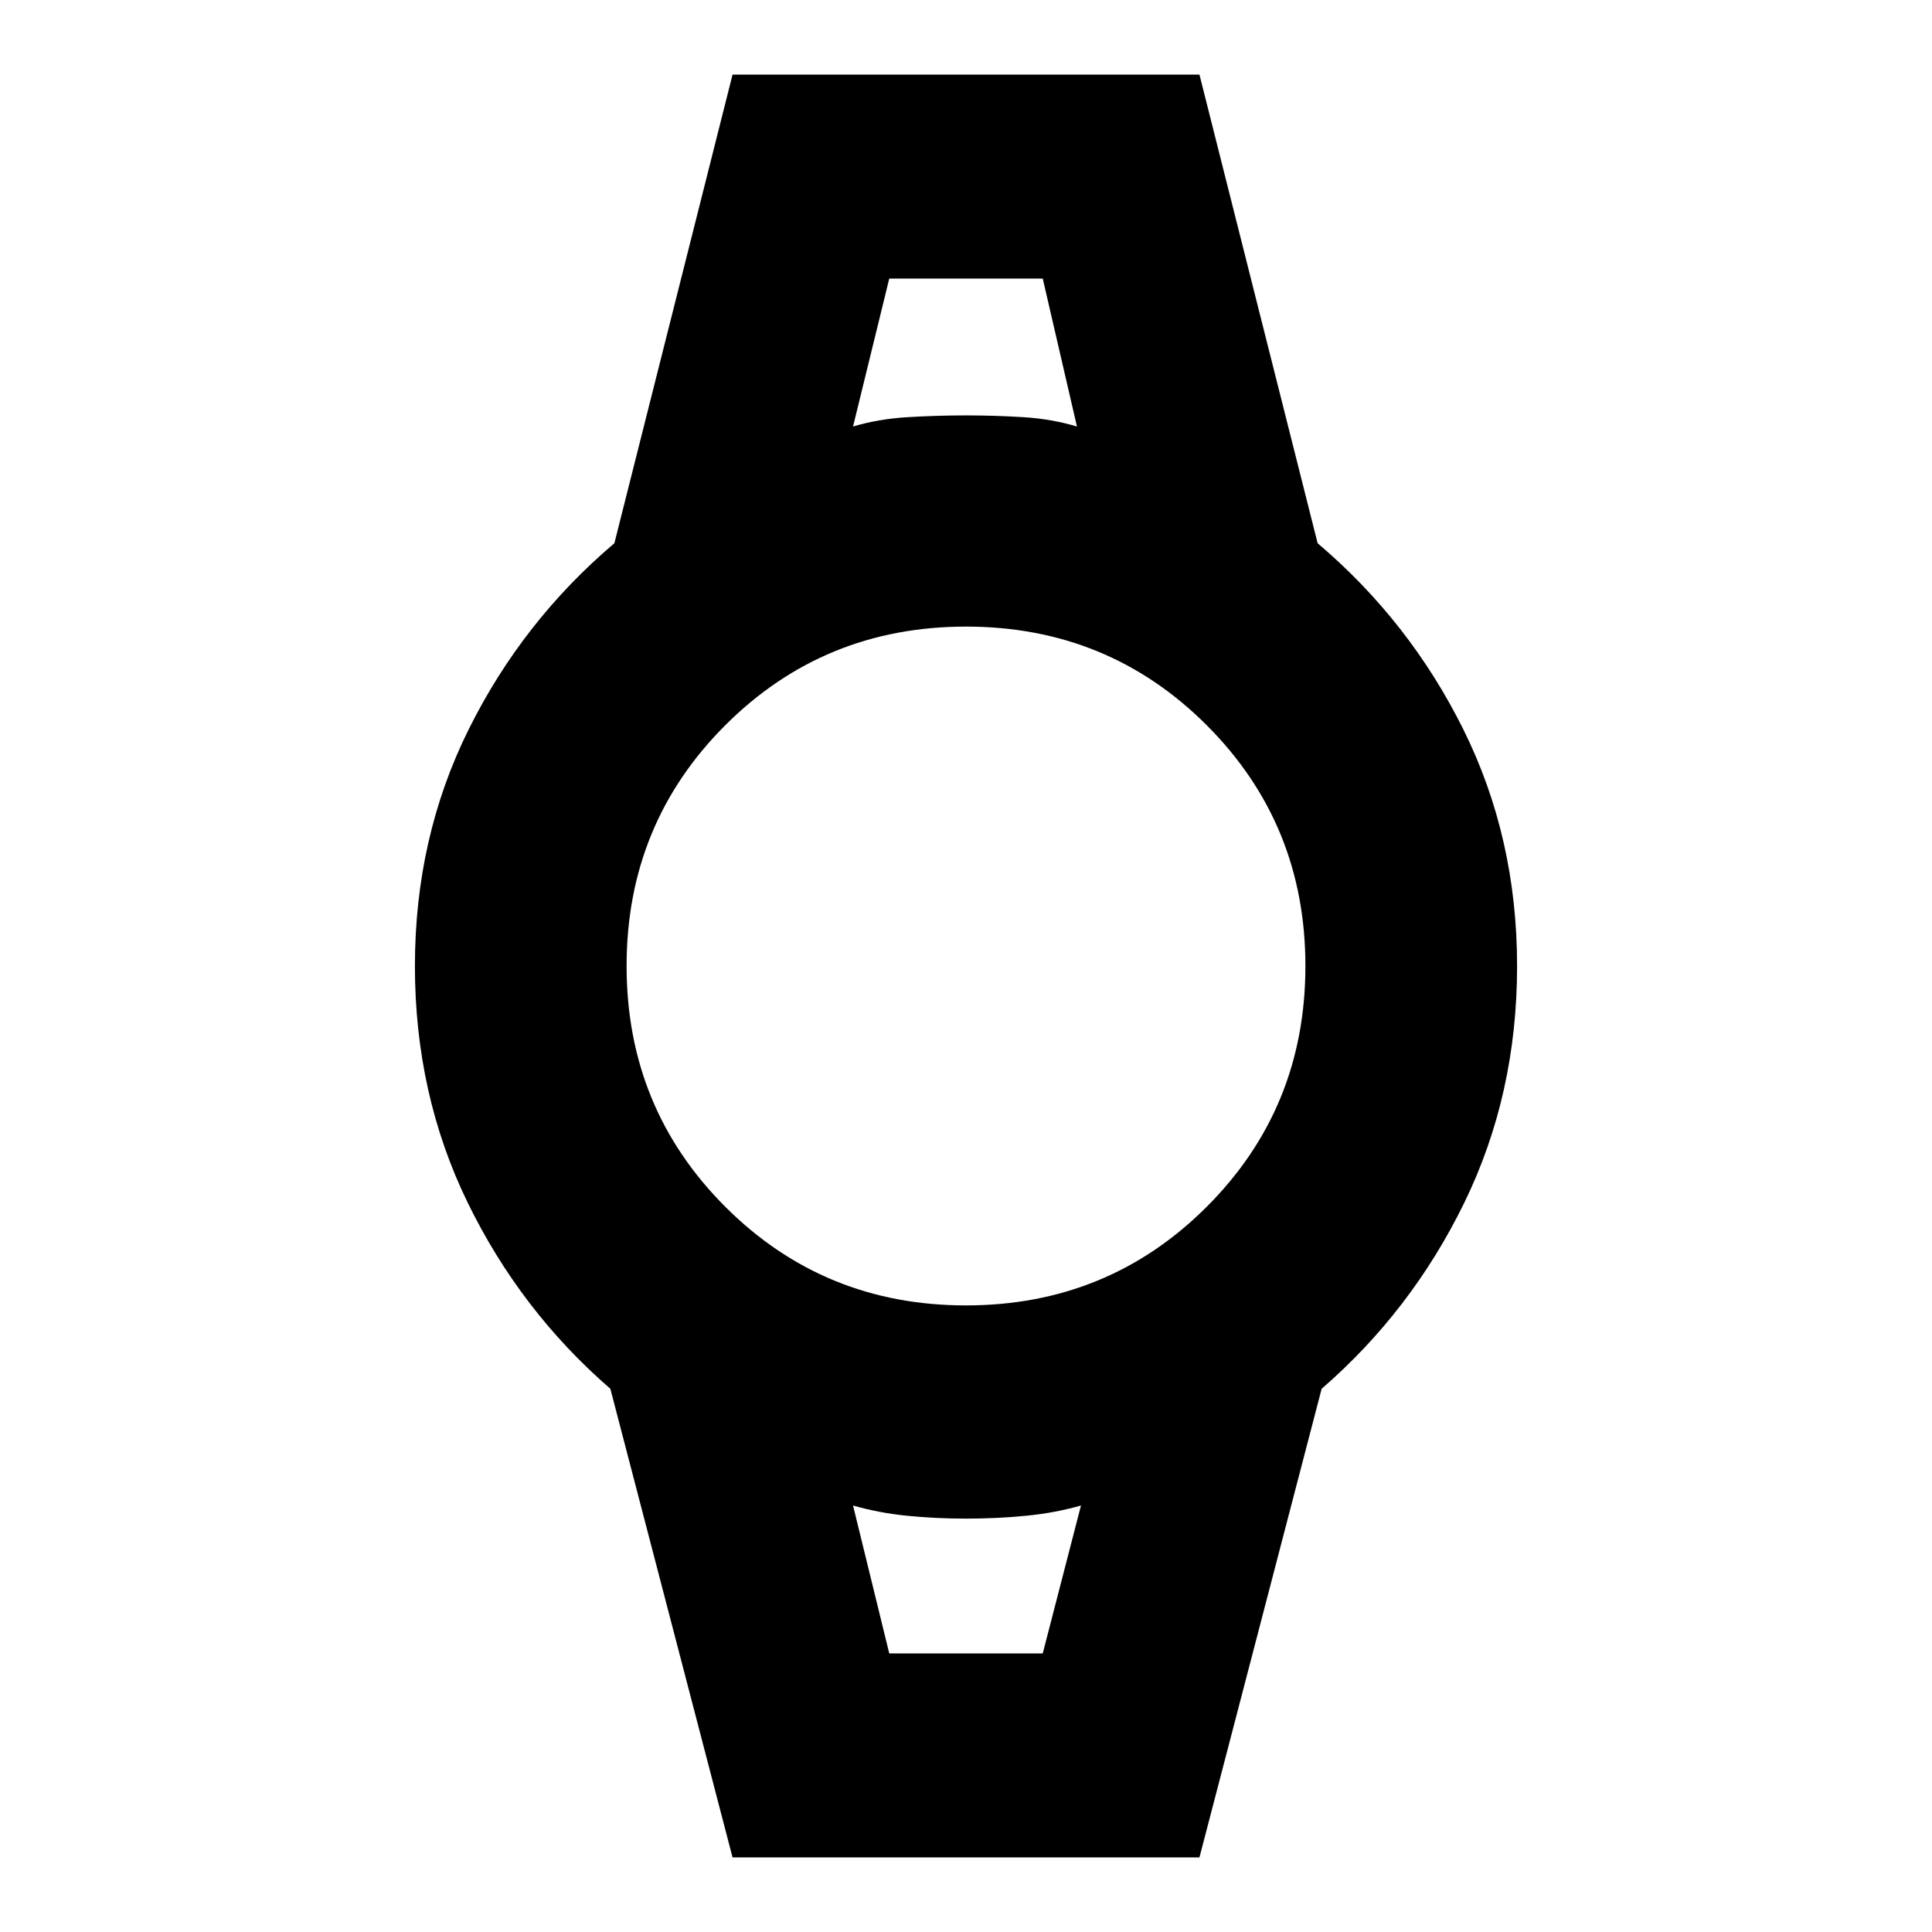<svg xmlns="http://www.w3.org/2000/svg" height="20" viewBox="0 -960 960 960" width="20"><path d="m364-37.07-60.72-232.86q-44.71-38.77-70.91-92.52-26.2-53.75-26.2-117.55t26.7-117.55q26.7-53.75 72.41-92.52L364-922.93h232l58.72 232.86q45.71 38.77 72.41 92.52 26.7 53.75 26.7 117.55t-26.2 117.55q-26.2 53.75-70.91 92.52L596-37.07H364Zm115.97-274.28q70.6 0 119.64-49.01 49.04-49.02 49.04-119.61 0-70.6-49.01-119.64-49.02-49.04-119.61-49.04-70.6 0-119.64 49.01-49.04 49.02-49.04 119.61 0 70.6 49.01 119.64 49.02 49.04 119.61 49.04Zm-56.1-436.72q12.56-3.76 27.09-4.64 14.52-.88 29.04-.88t28.54.88q14.03.88 26.59 4.64l-17-73.52h-76.26l-18 73.52Zm18 609.66h76.26l19-73.52q-12.56 3.64-27.09 5.08-14.52 1.44-30.04 1.44t-29.54-1.44q-14.03-1.44-26.59-5.08l18 73.52Zm-18-683.18h111.26H423.87Zm18 683.18h-18H537.13h-95.26Z"/></svg>